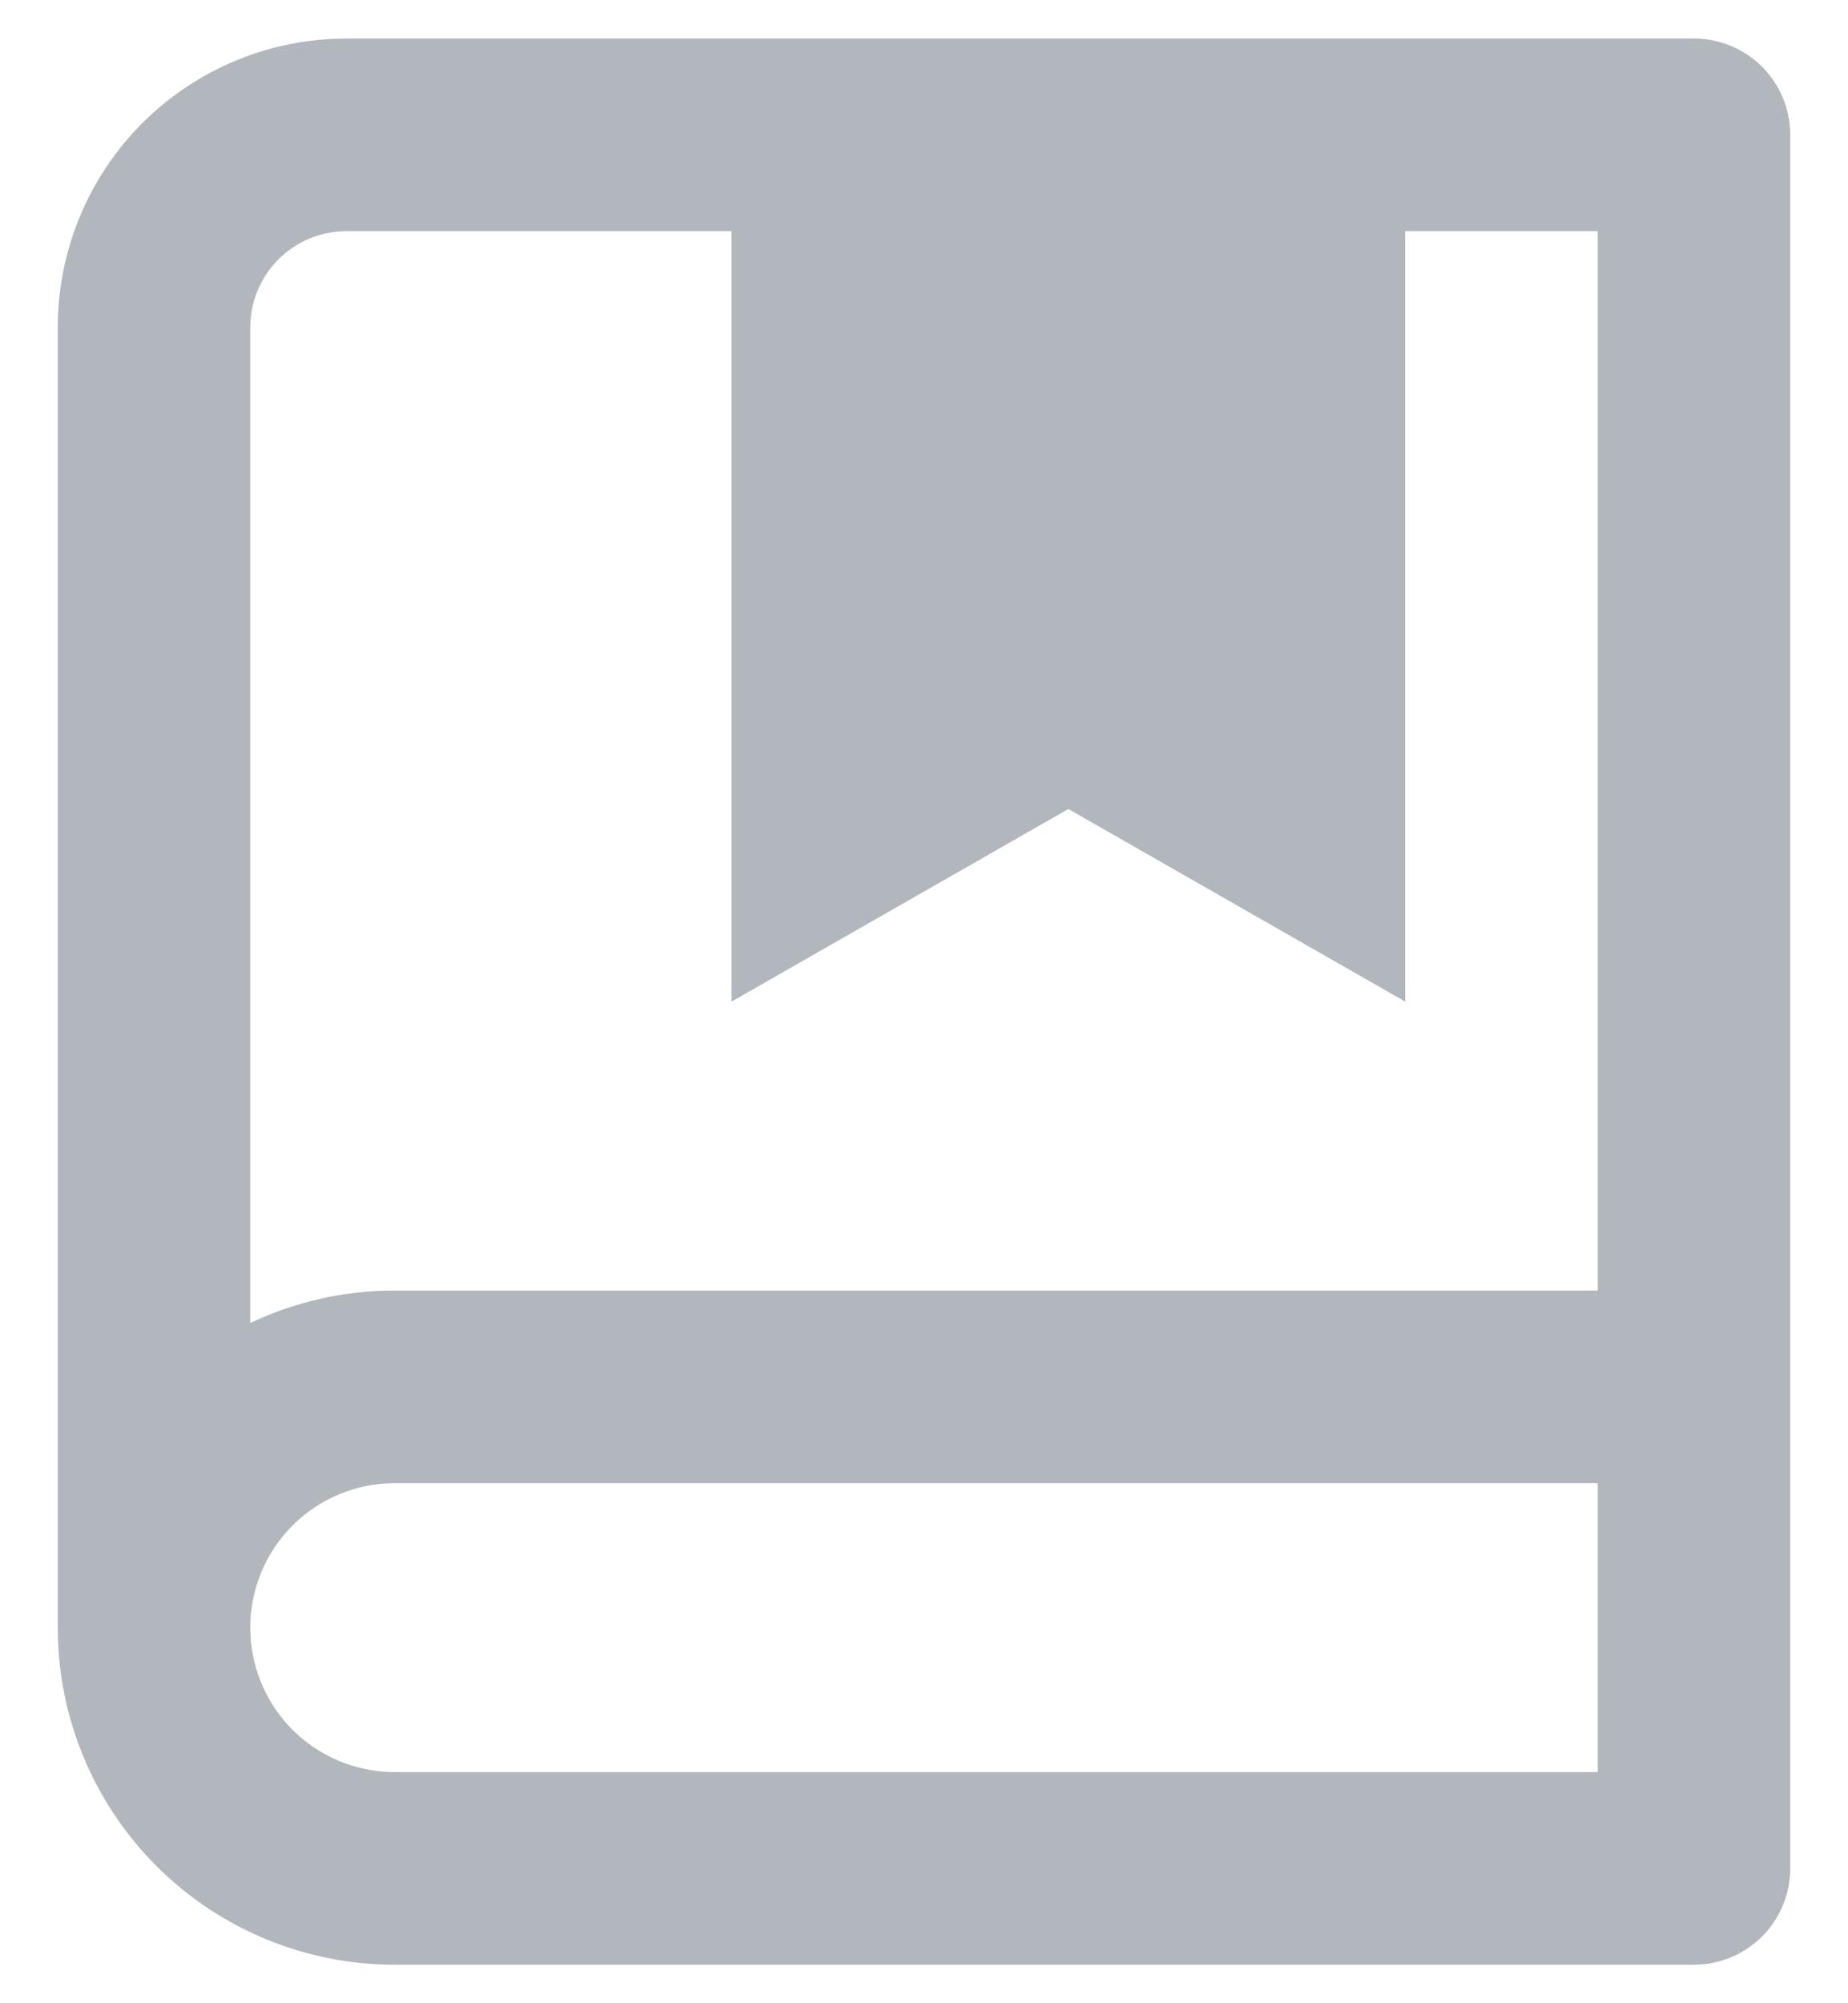 <svg width="24" height="26" viewBox="0 0 24 26" fill="none" xmlns="http://www.w3.org/2000/svg">
<path d="M0.75 21.125V4.25C0.75 3.255 1.145 2.302 1.848 1.598C2.552 0.895 3.505 0.5 4.5 0.5H22C22.331 0.5 22.649 0.632 22.884 0.866C23.118 1.101 23.25 1.418 23.25 1.75V24.25C23.25 24.581 23.118 24.899 22.884 25.134C22.649 25.368 22.331 25.5 22 25.5H5.125C3.965 25.5 2.852 25.039 2.031 24.219C1.211 23.398 0.75 22.285 0.75 21.125ZM20.75 23V19.25H5.125C4.628 19.25 4.151 19.448 3.799 19.799C3.448 20.151 3.25 20.628 3.25 21.125C3.25 21.622 3.448 22.099 3.799 22.451C4.151 22.802 4.628 23 5.125 23H20.75ZM9.5 3H4.5C4.168 3 3.851 3.132 3.616 3.366C3.382 3.601 3.25 3.918 3.25 4.25V17.171C3.836 16.893 4.476 16.749 5.125 16.75H20.75V3H18.25V13L13.875 10.5L9.5 13V3Z" fill="#B2B7BD"/>
</svg>
